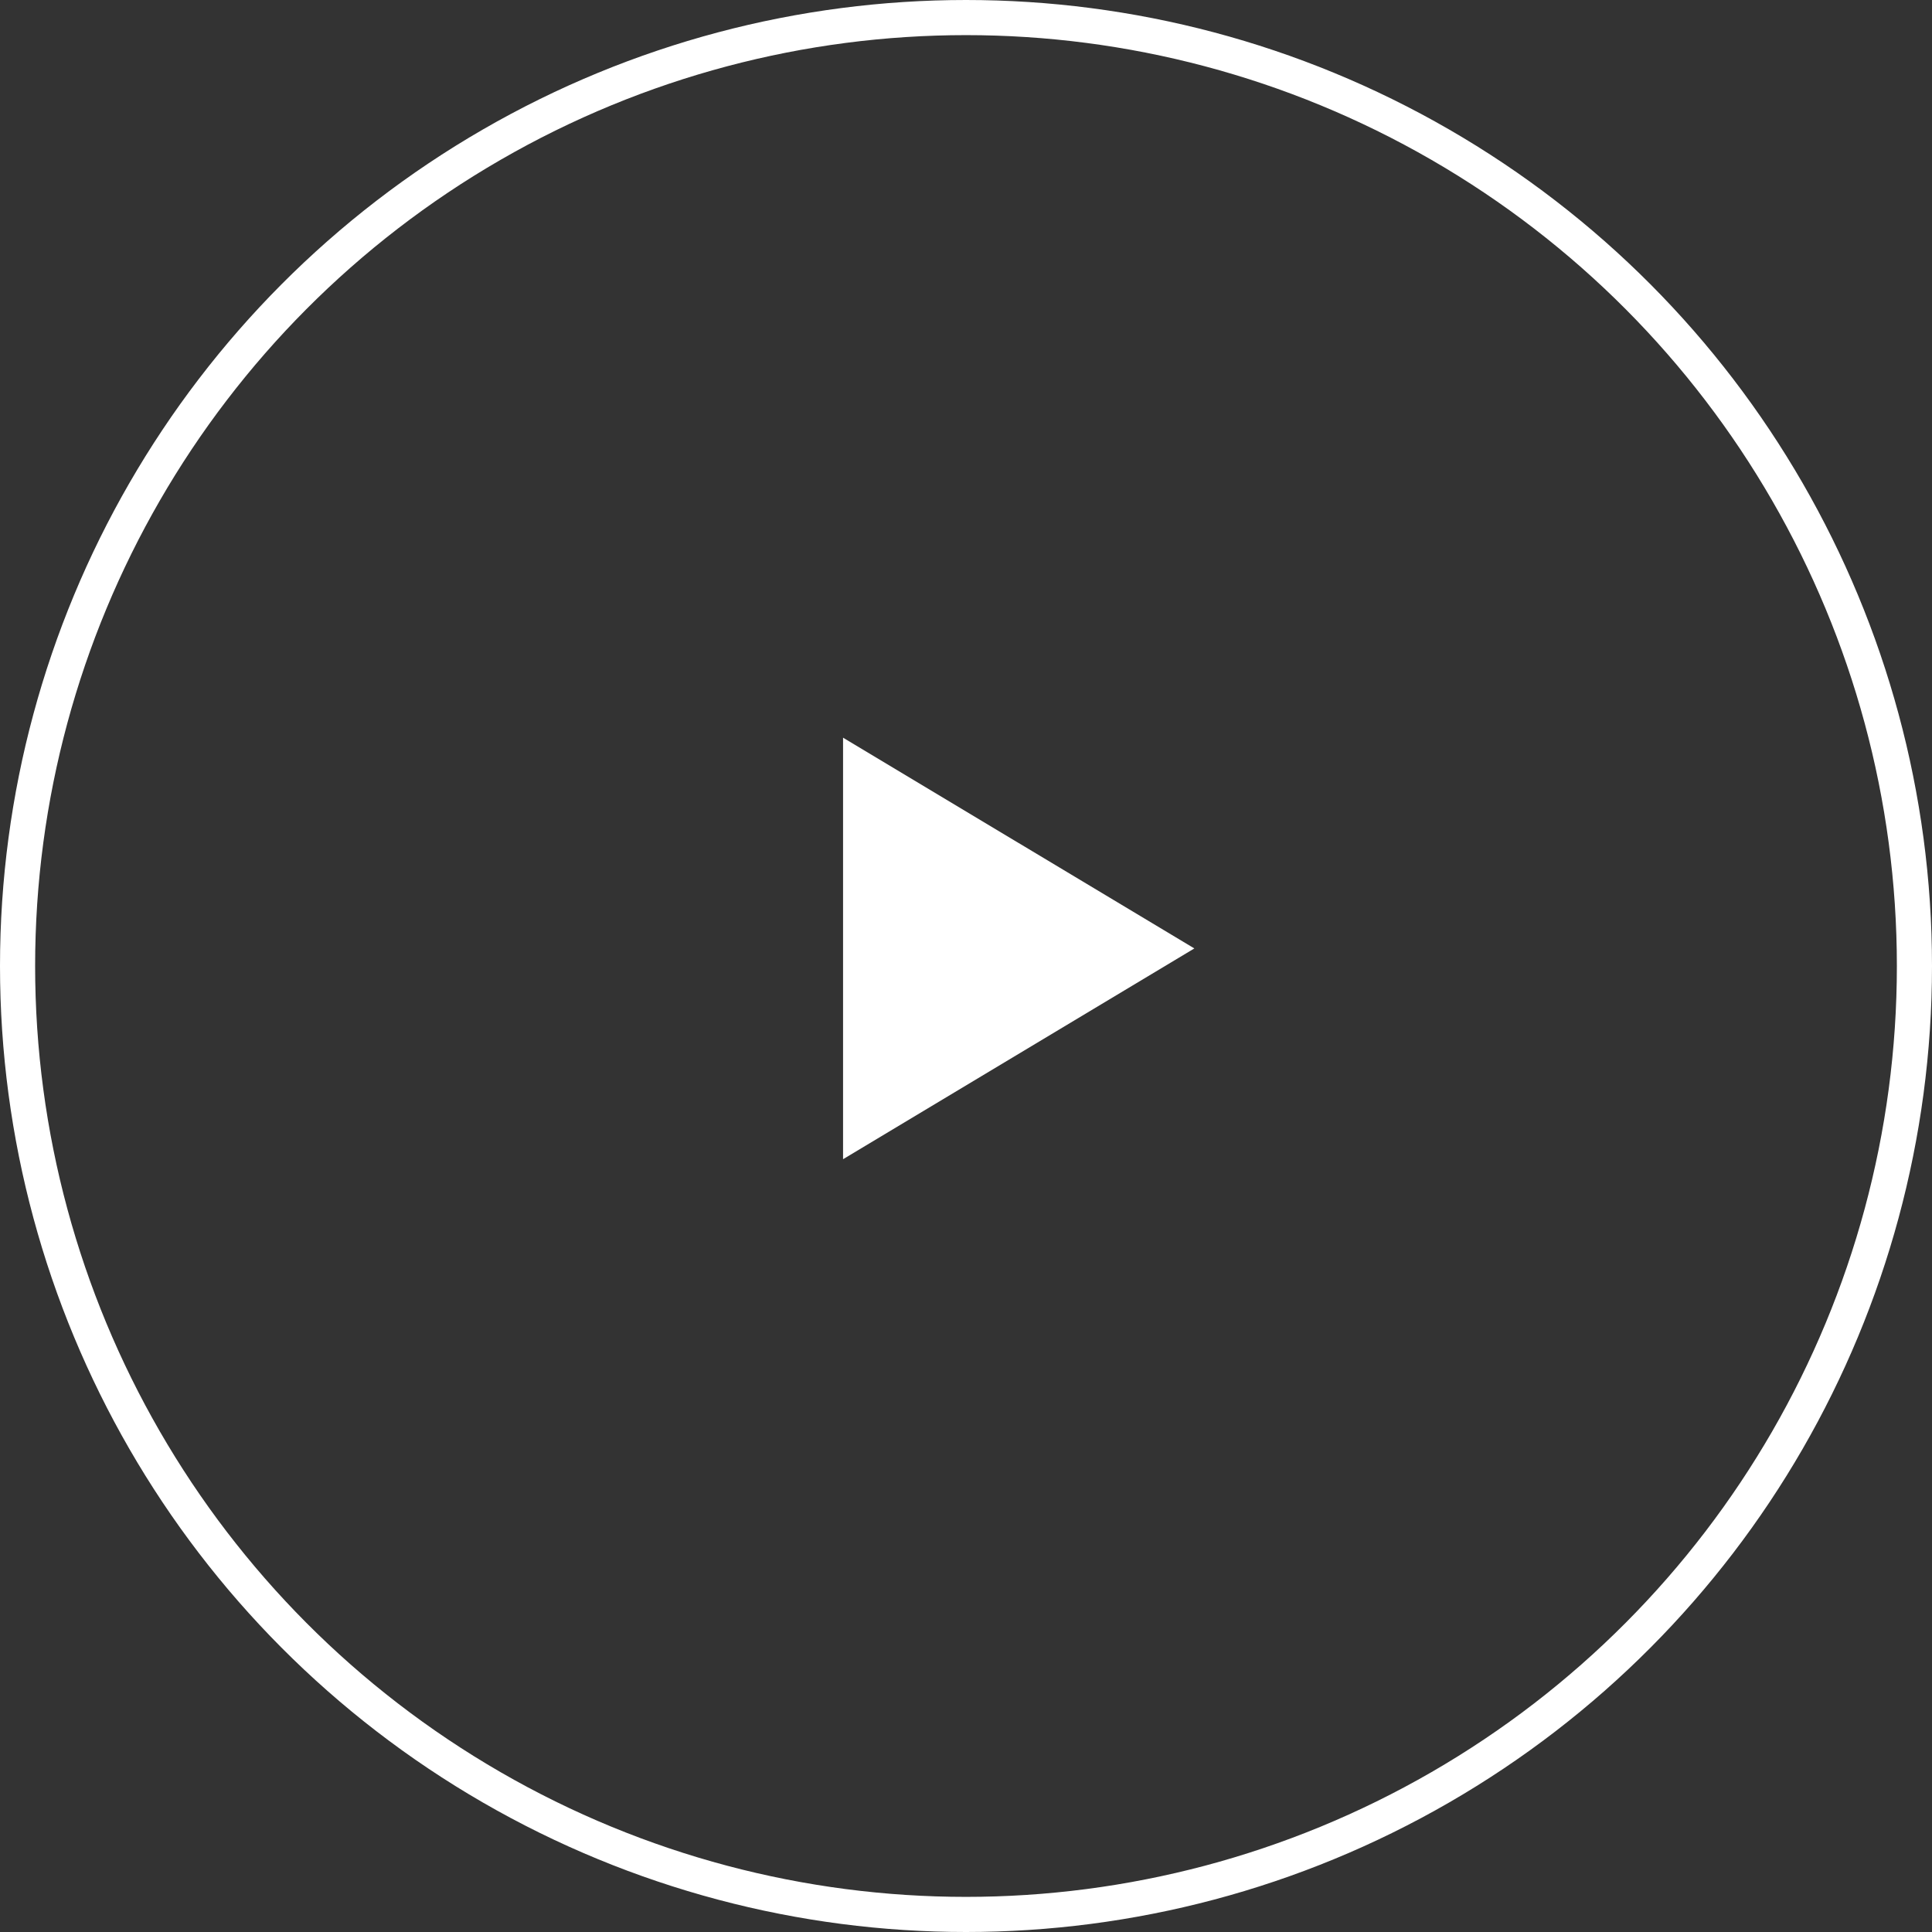 <svg width="55" height="55" fill="none" xmlns="http://www.w3.org/2000/svg"><rect width="100%" height="100%" fill="#333333" stroke="none"/><circle cx="27.5" cy="27.5" r="27" stroke="#fff"/><path d="M24 21v12l10-6-10-6z" fill="#fff"/></svg>